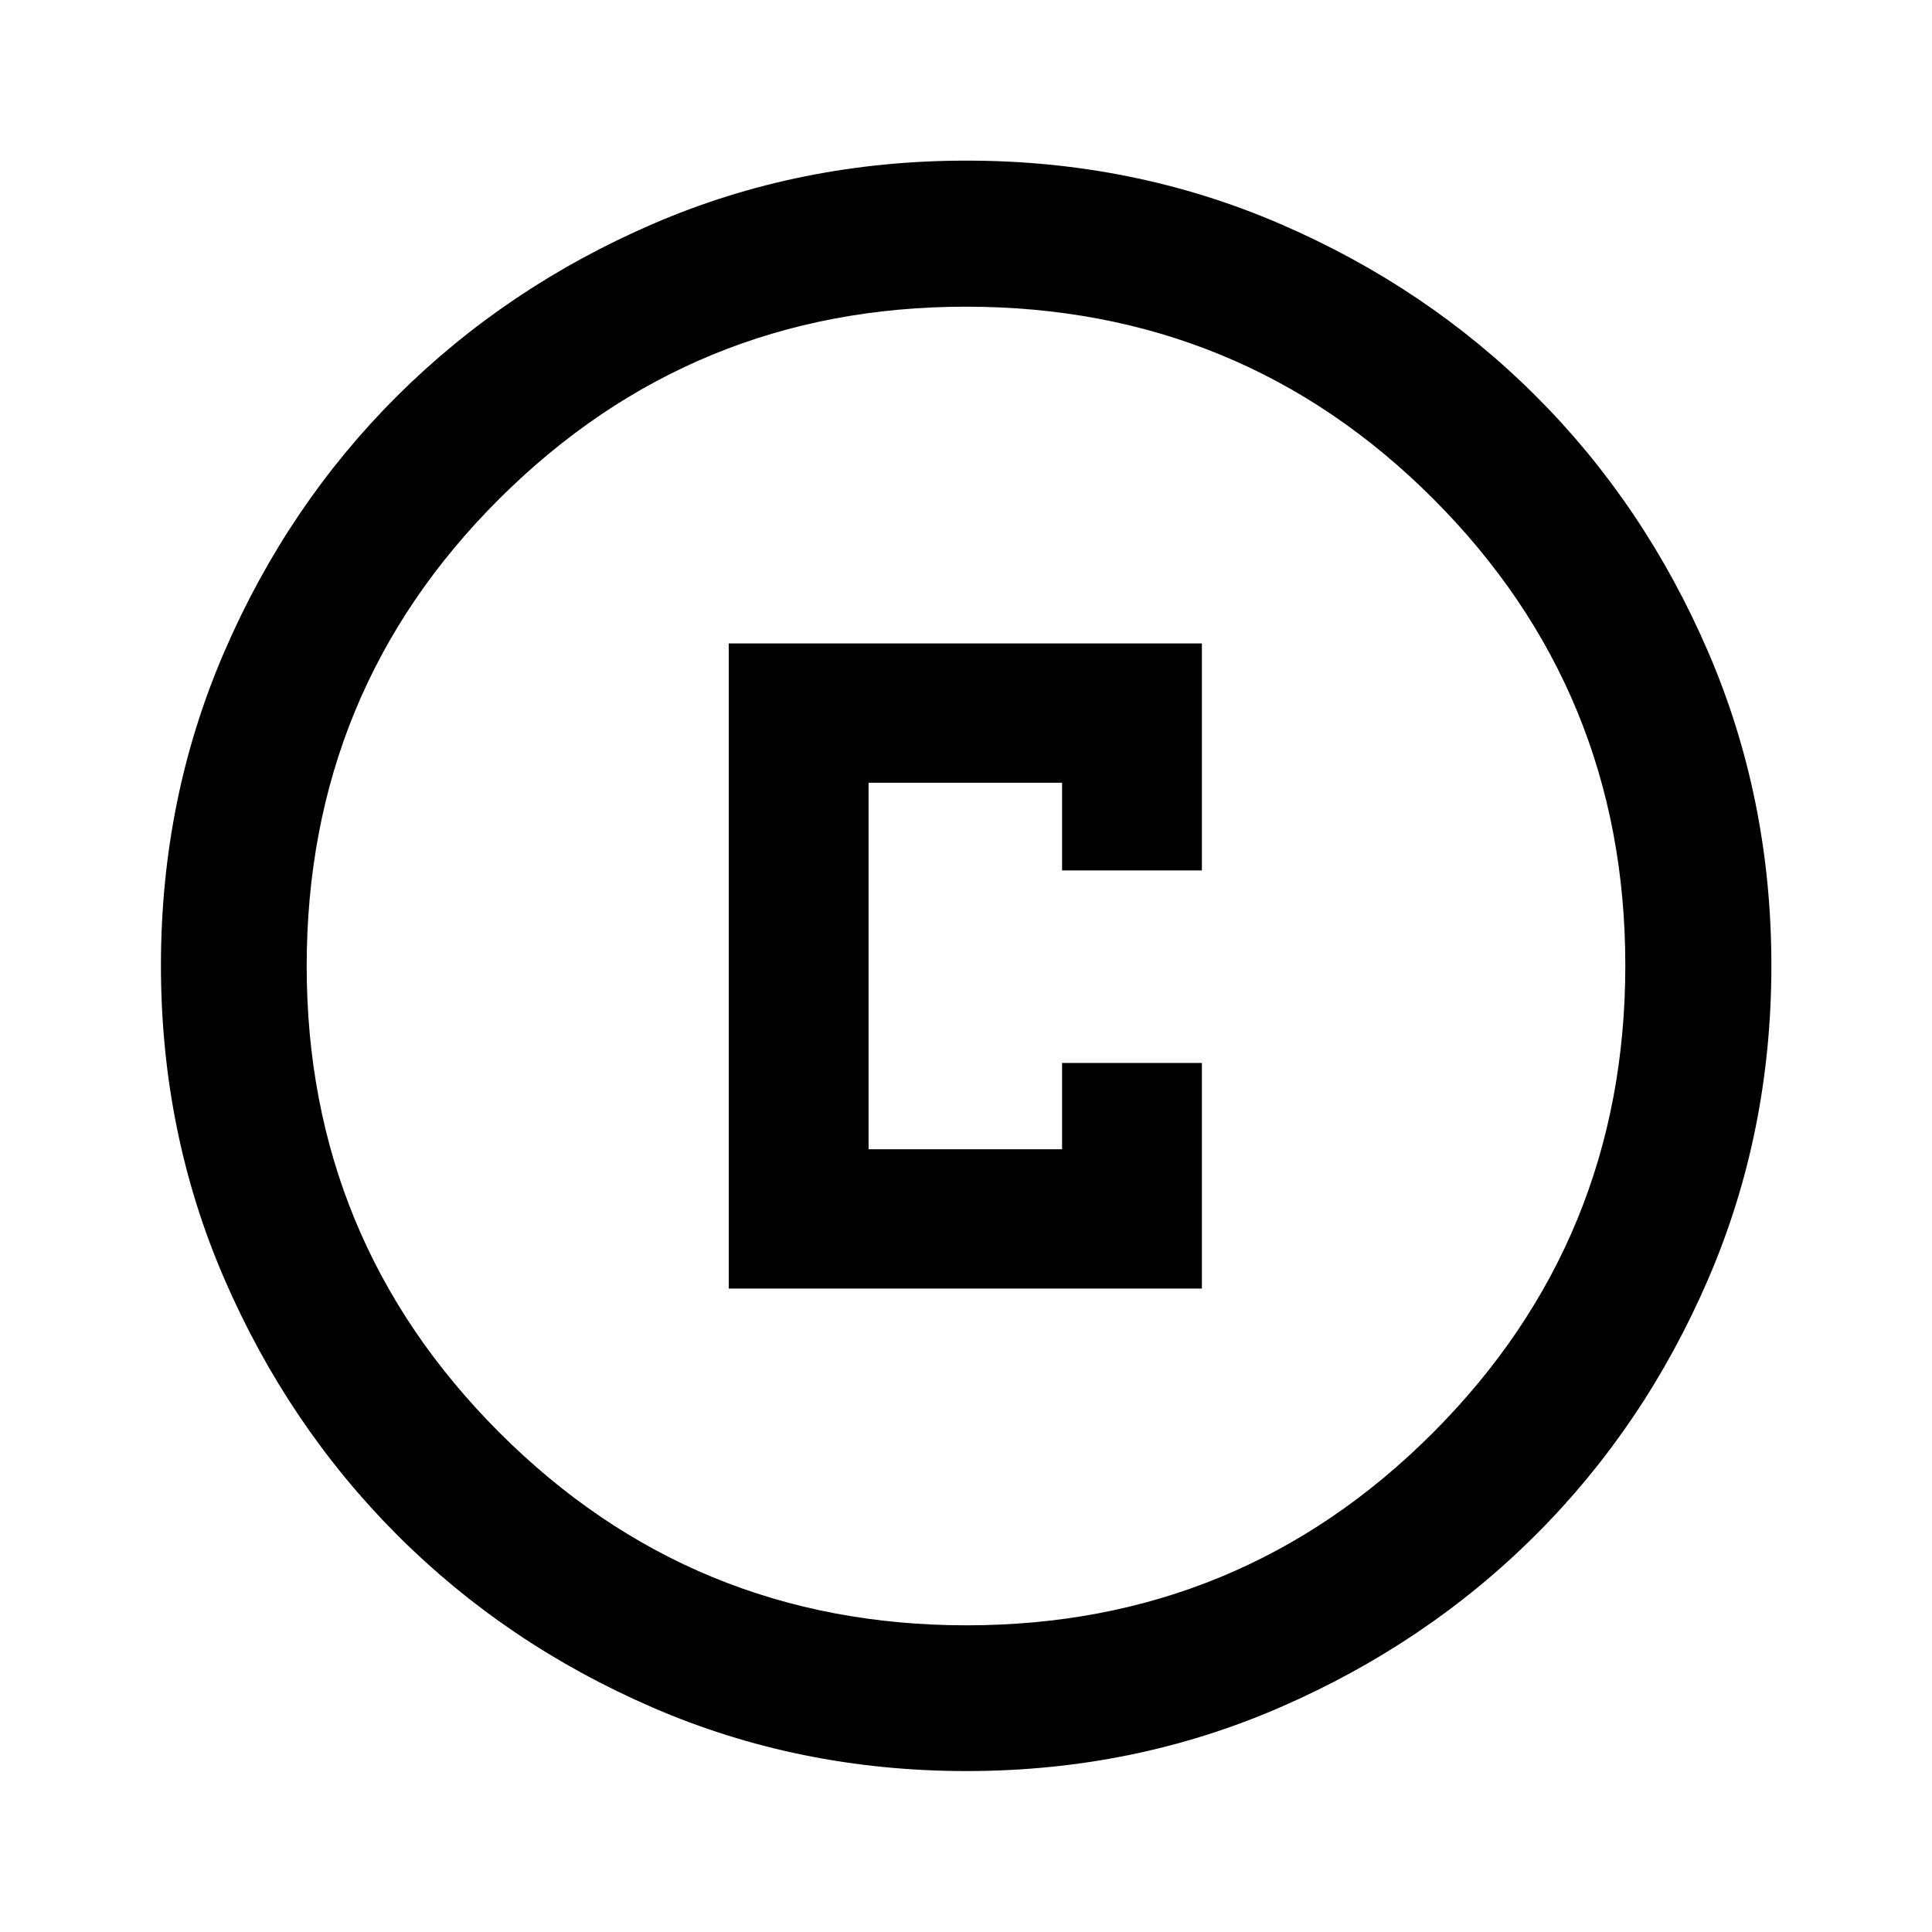 <svg xmlns="http://www.w3.org/2000/svg" height="40" viewBox="0 -960 960 960" width="40"><path d="M362.12-319.72h235.09v-112.11h-69.47v42.88h-96.15v-182.1h96.15v43.55h69.47v-112.78H362.12v320.56ZM480.24-79.97q-83.05 0-155.91-31.56-72.87-31.55-127.07-85.85-54.21-54.31-85.75-127.08-31.54-72.78-31.54-155.81 0-83.11 31.56-156.02 31.55-72.91 85.83-126.96t127.06-85.49q72.79-31.45 155.84-31.45 83.12 0 156.05 31.53 72.94 31.52 126.97 85.57 54.03 54.04 85.47 126.95 31.44 72.91 31.44 155.92 0 83.08-31.46 155.94t-85.61 126.92q-54.14 54.06-127.02 85.72-72.88 31.67-155.86 31.67Zm.07-72.42q136.23 0 231.77-95.74 95.53-95.75 95.53-232.18 0-136.23-95.39-231.77-95.38-95.53-232.28-95.53-135.98 0-231.76 95.39-95.79 95.38-95.79 232.28 0 135.98 95.74 231.76 95.75 95.79 232.18 95.79ZM480-480Z"/></svg>